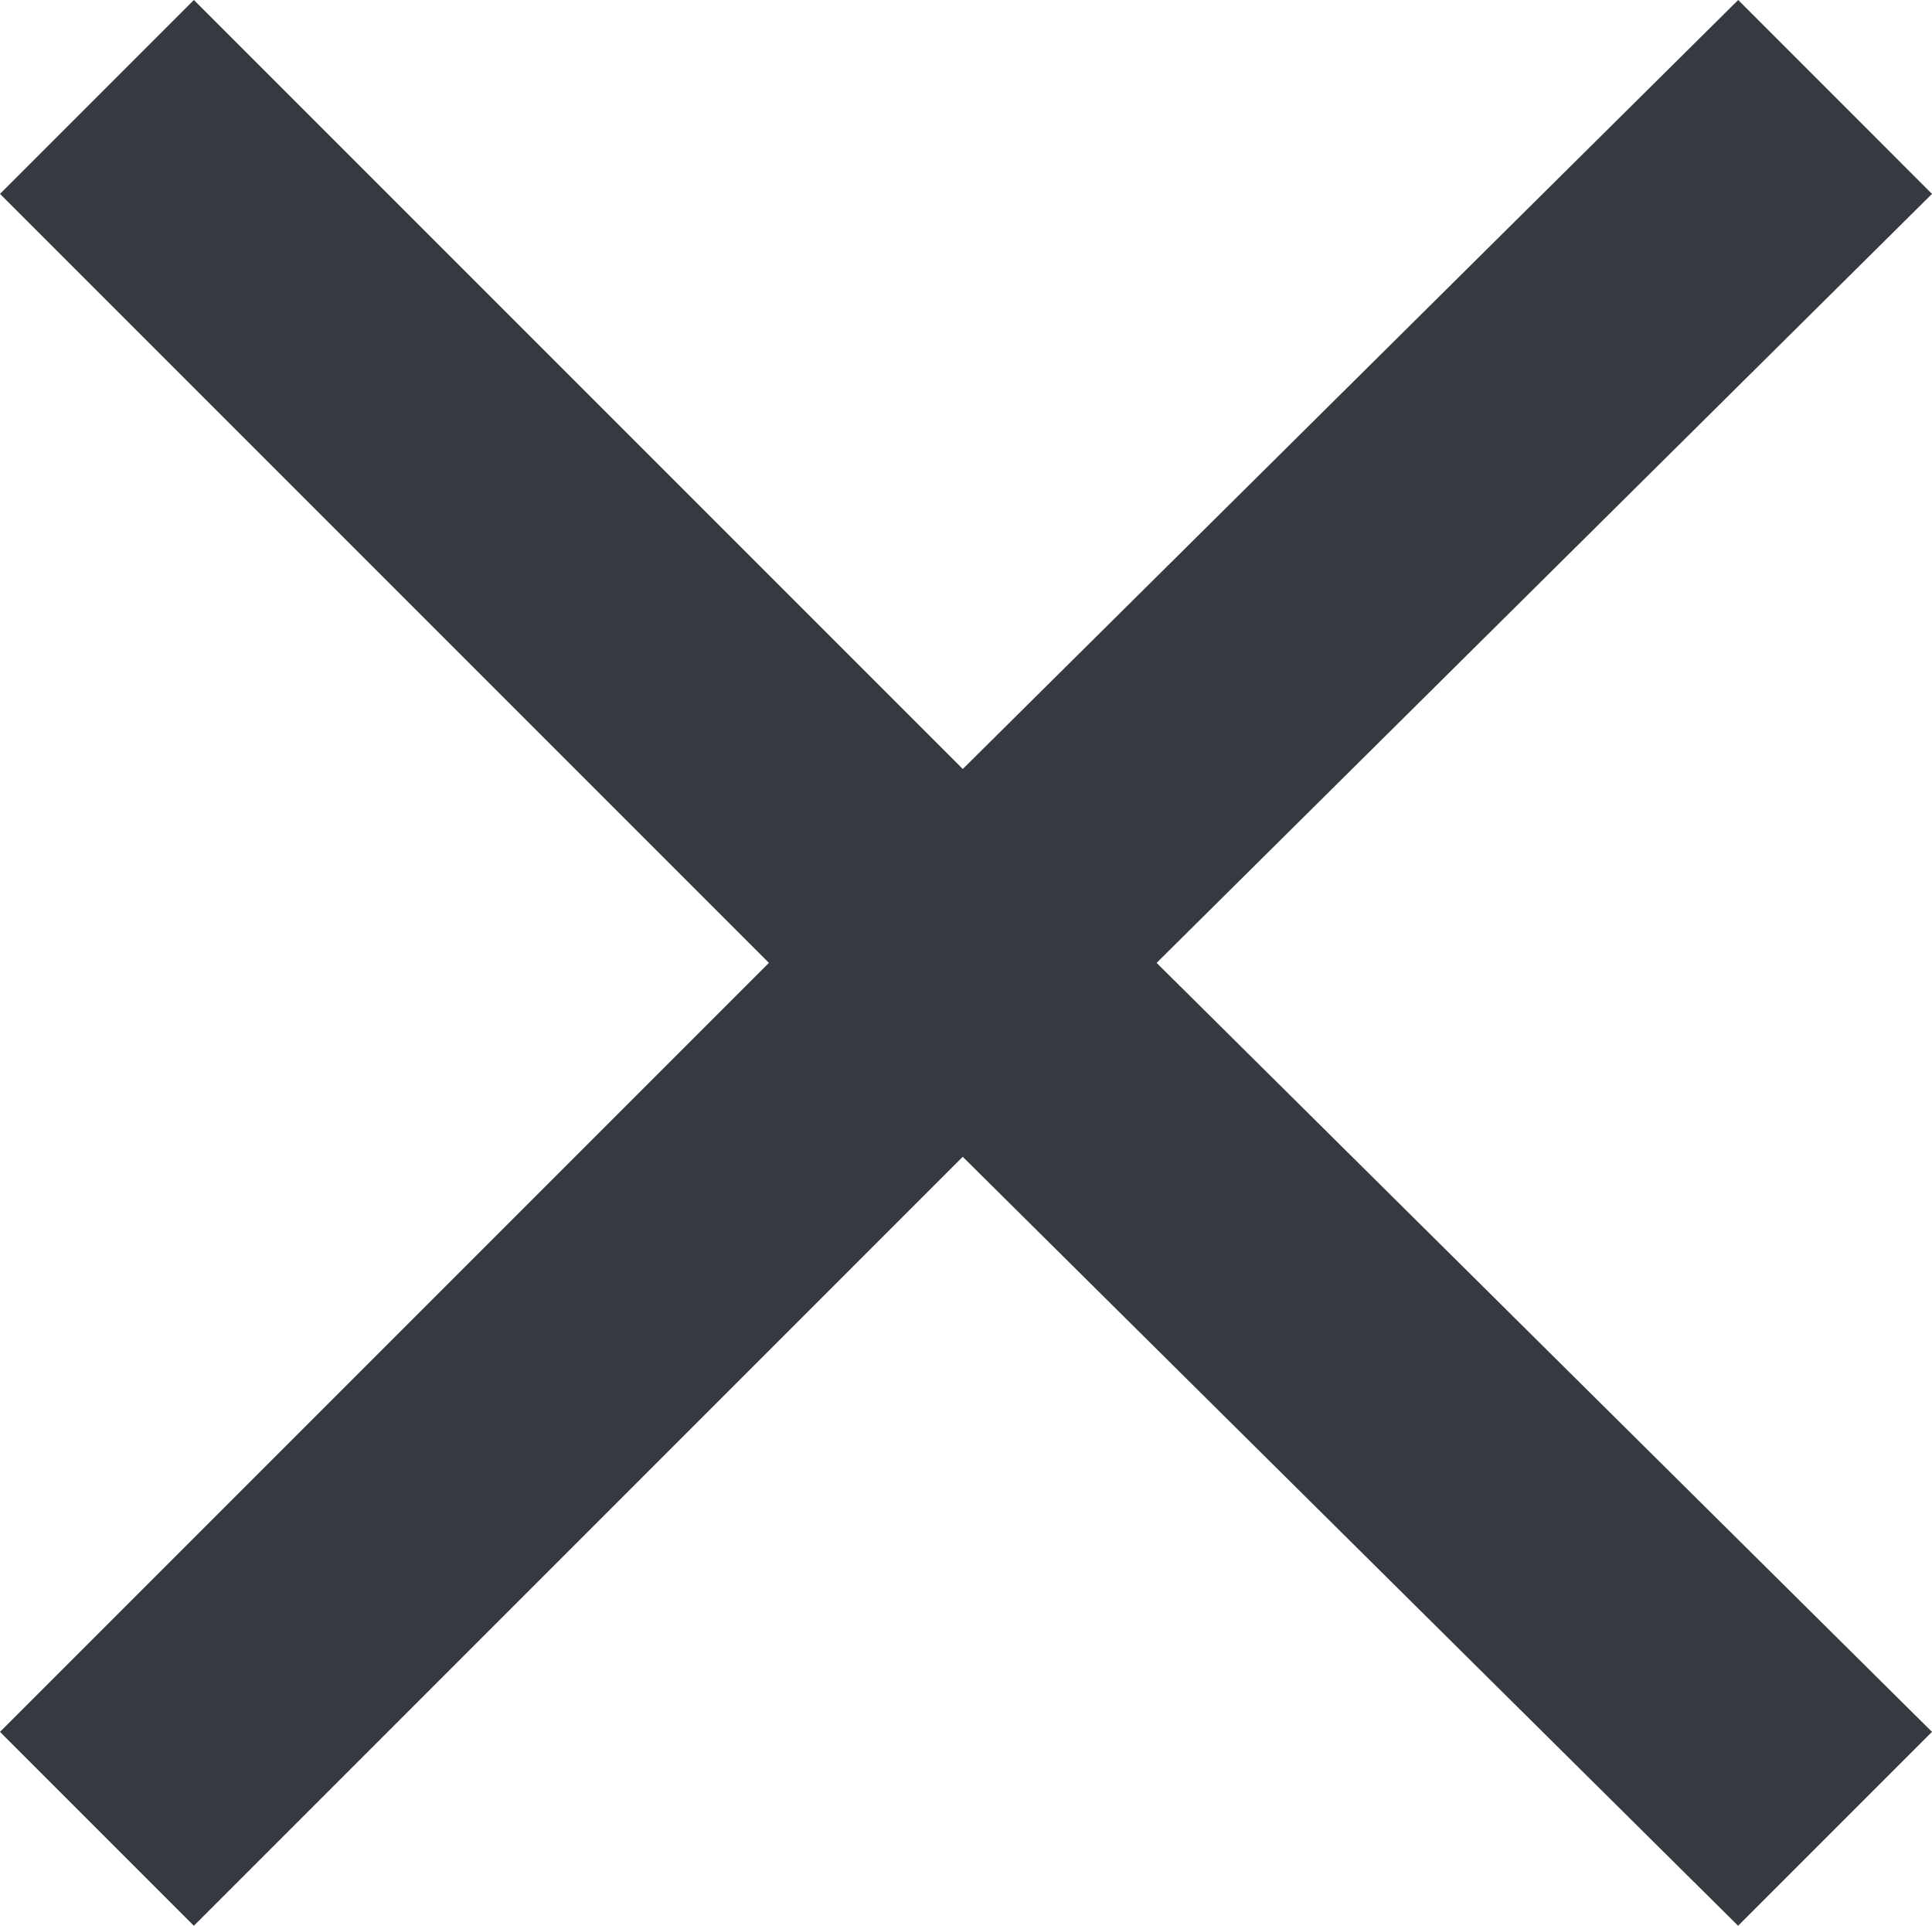 <svg id="Icon_Fermer" data-name="Icon &gt; Fermer" xmlns="http://www.w3.org/2000/svg" width="28.031" height="27.938" viewBox="0 0 28.031 27.938">
  <path id="close" d="M28.031,6.844,16.781,18l11.25,11.156-2.813,2.813L13.968,20.813,2.813,31.969,0,29.156,11.156,18,0,6.844,2.813,4.031,13.969,15.187,25.219,4.031Z" transform="translate(0 -4.031)" fill="#343a40"/>
</svg>
